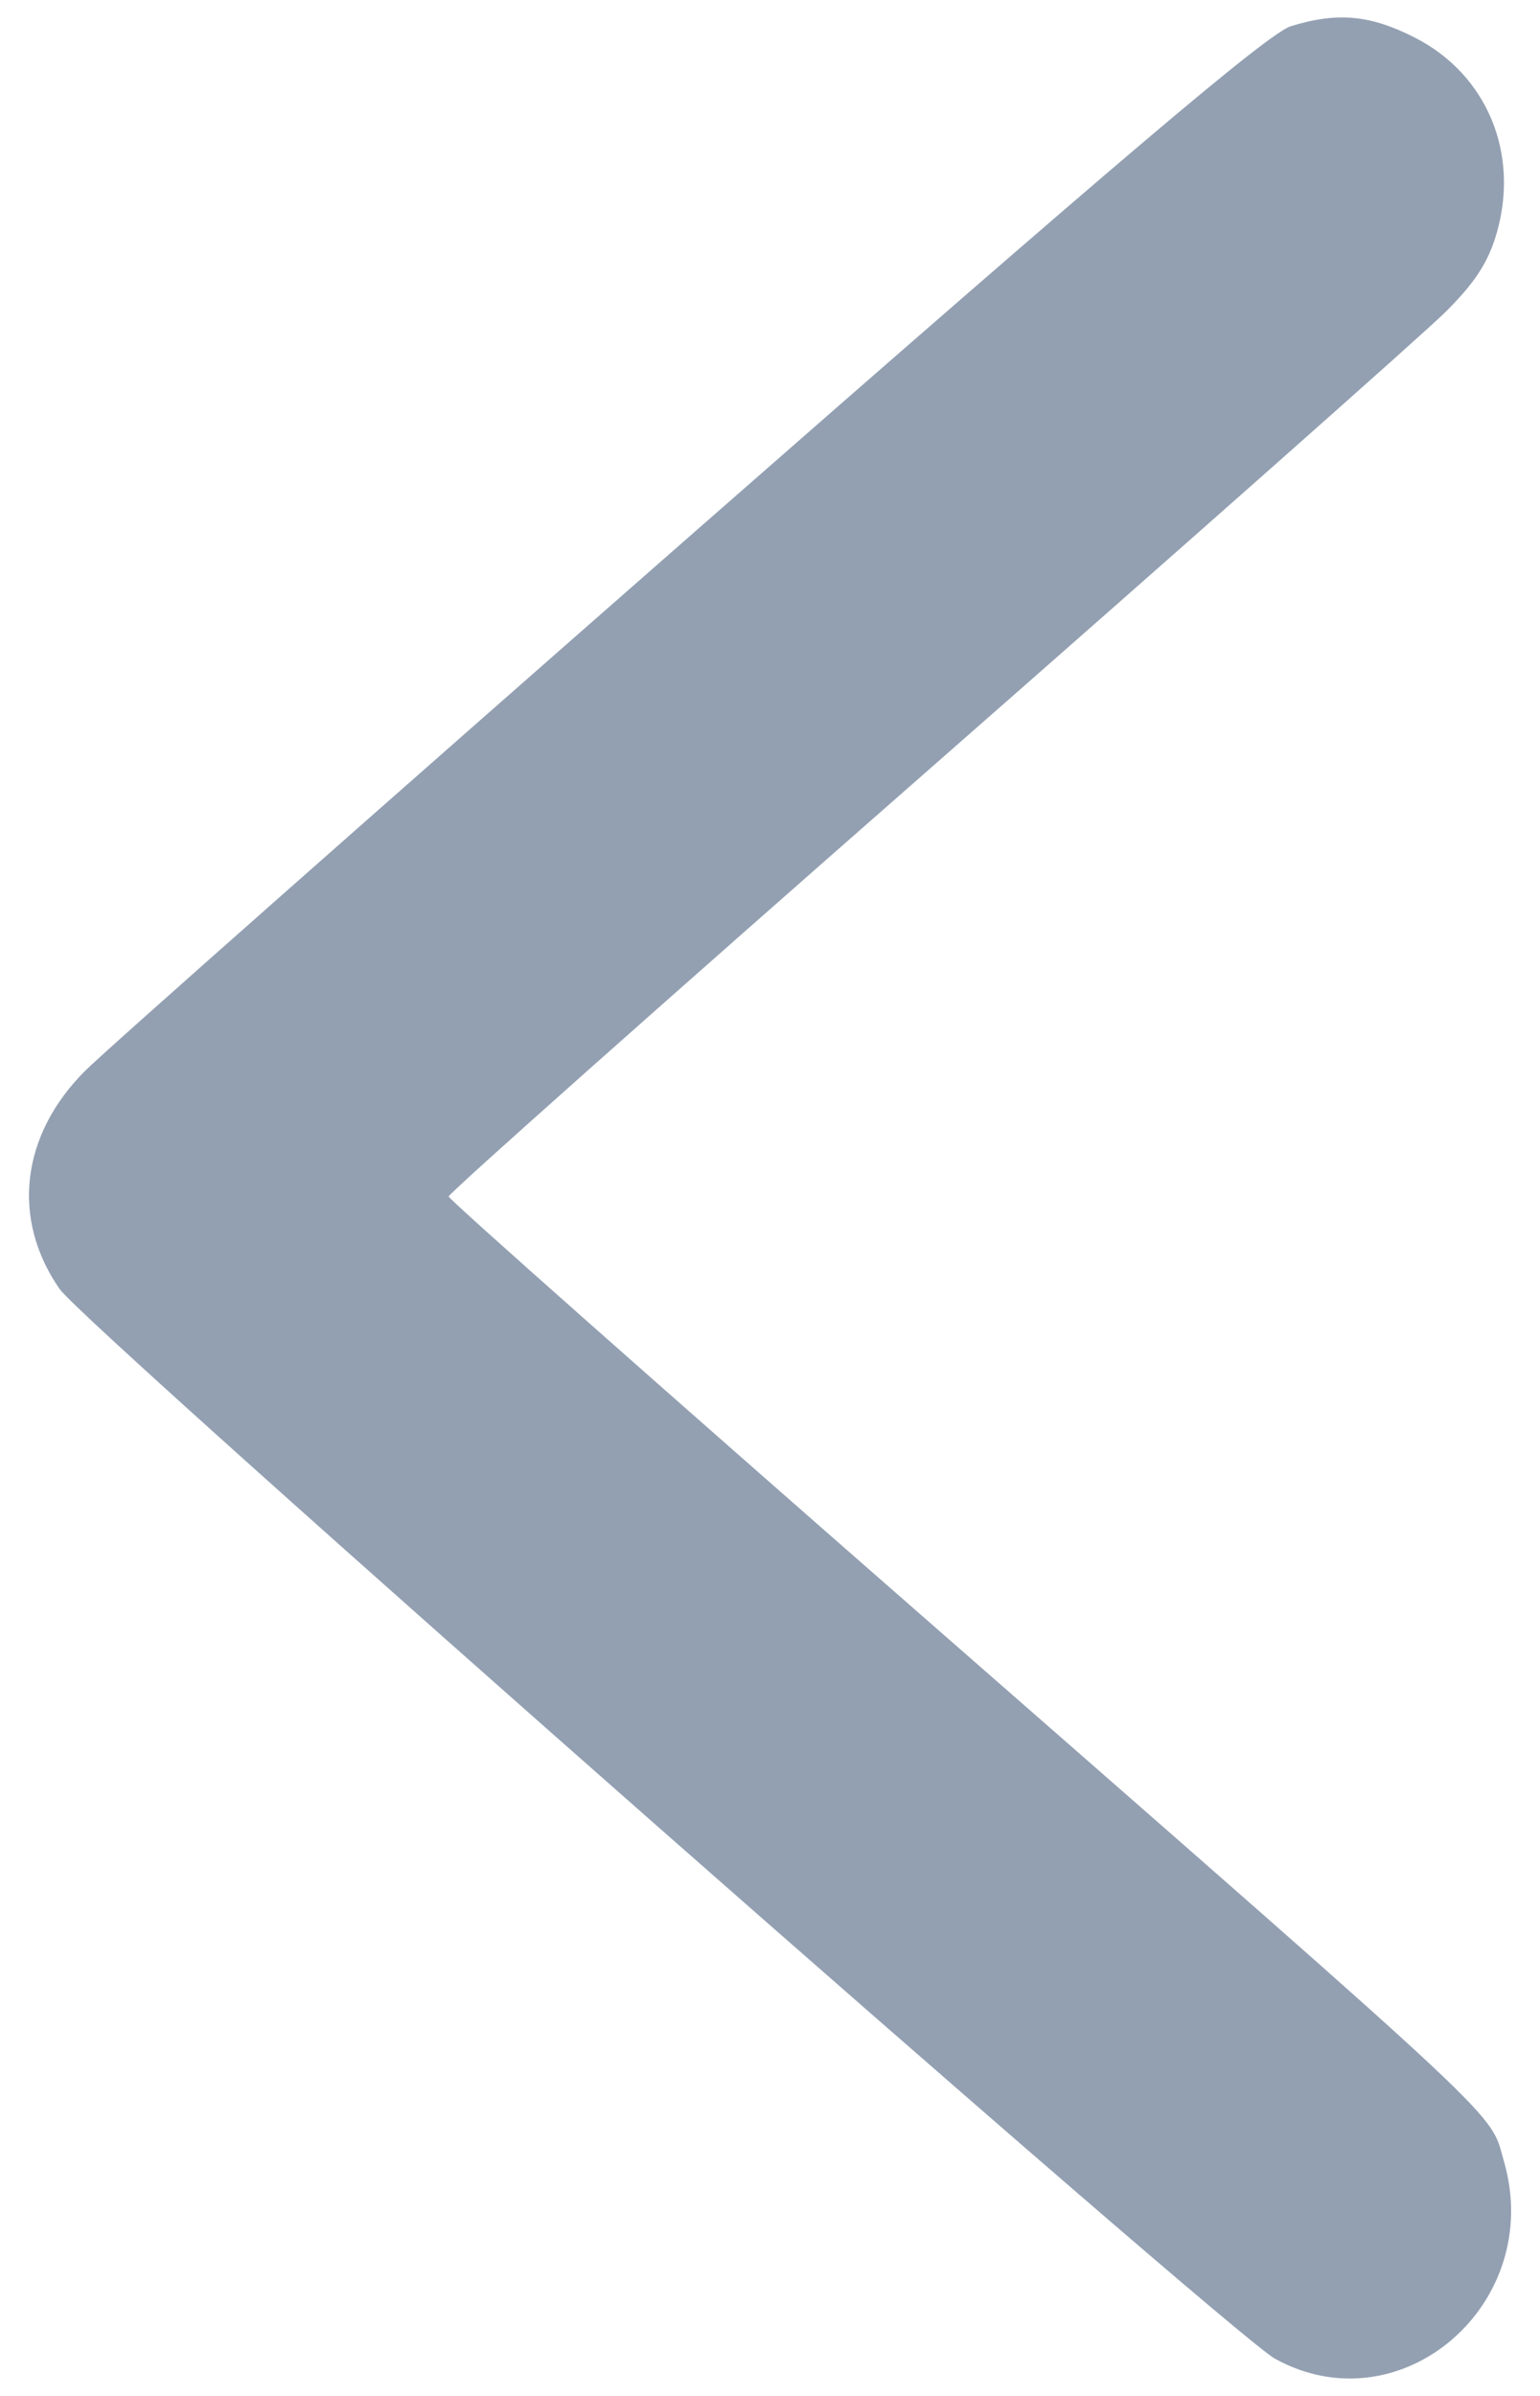 <svg width="18" height="28" viewBox="0 0 18 28" fill="none" xmlns="http://www.w3.org/2000/svg">
<path fill-rule="evenodd" clip-rule="evenodd" d="M16.538 0.44C17.38 0.87 17.764 1.792 17.493 2.727C17.395 3.067 17.235 3.311 16.885 3.656C16.624 3.913 13.897 6.328 10.825 9.022C7.753 11.716 5.241 13.948 5.244 13.983C5.246 14.018 7.733 16.22 10.77 18.877C17.741 24.976 17.406 24.662 17.578 25.256C18.061 26.922 16.374 28.377 14.902 27.565C14.373 27.273 1.003 15.507 0.696 15.063C0.128 14.243 0.244 13.264 0.996 12.513C1.232 12.277 4.42 9.459 8.08 6.25C13.072 1.873 14.822 0.388 15.089 0.306C15.634 0.138 16.017 0.174 16.538 0.44Z" fill="#93A0B2"/>
</svg>
